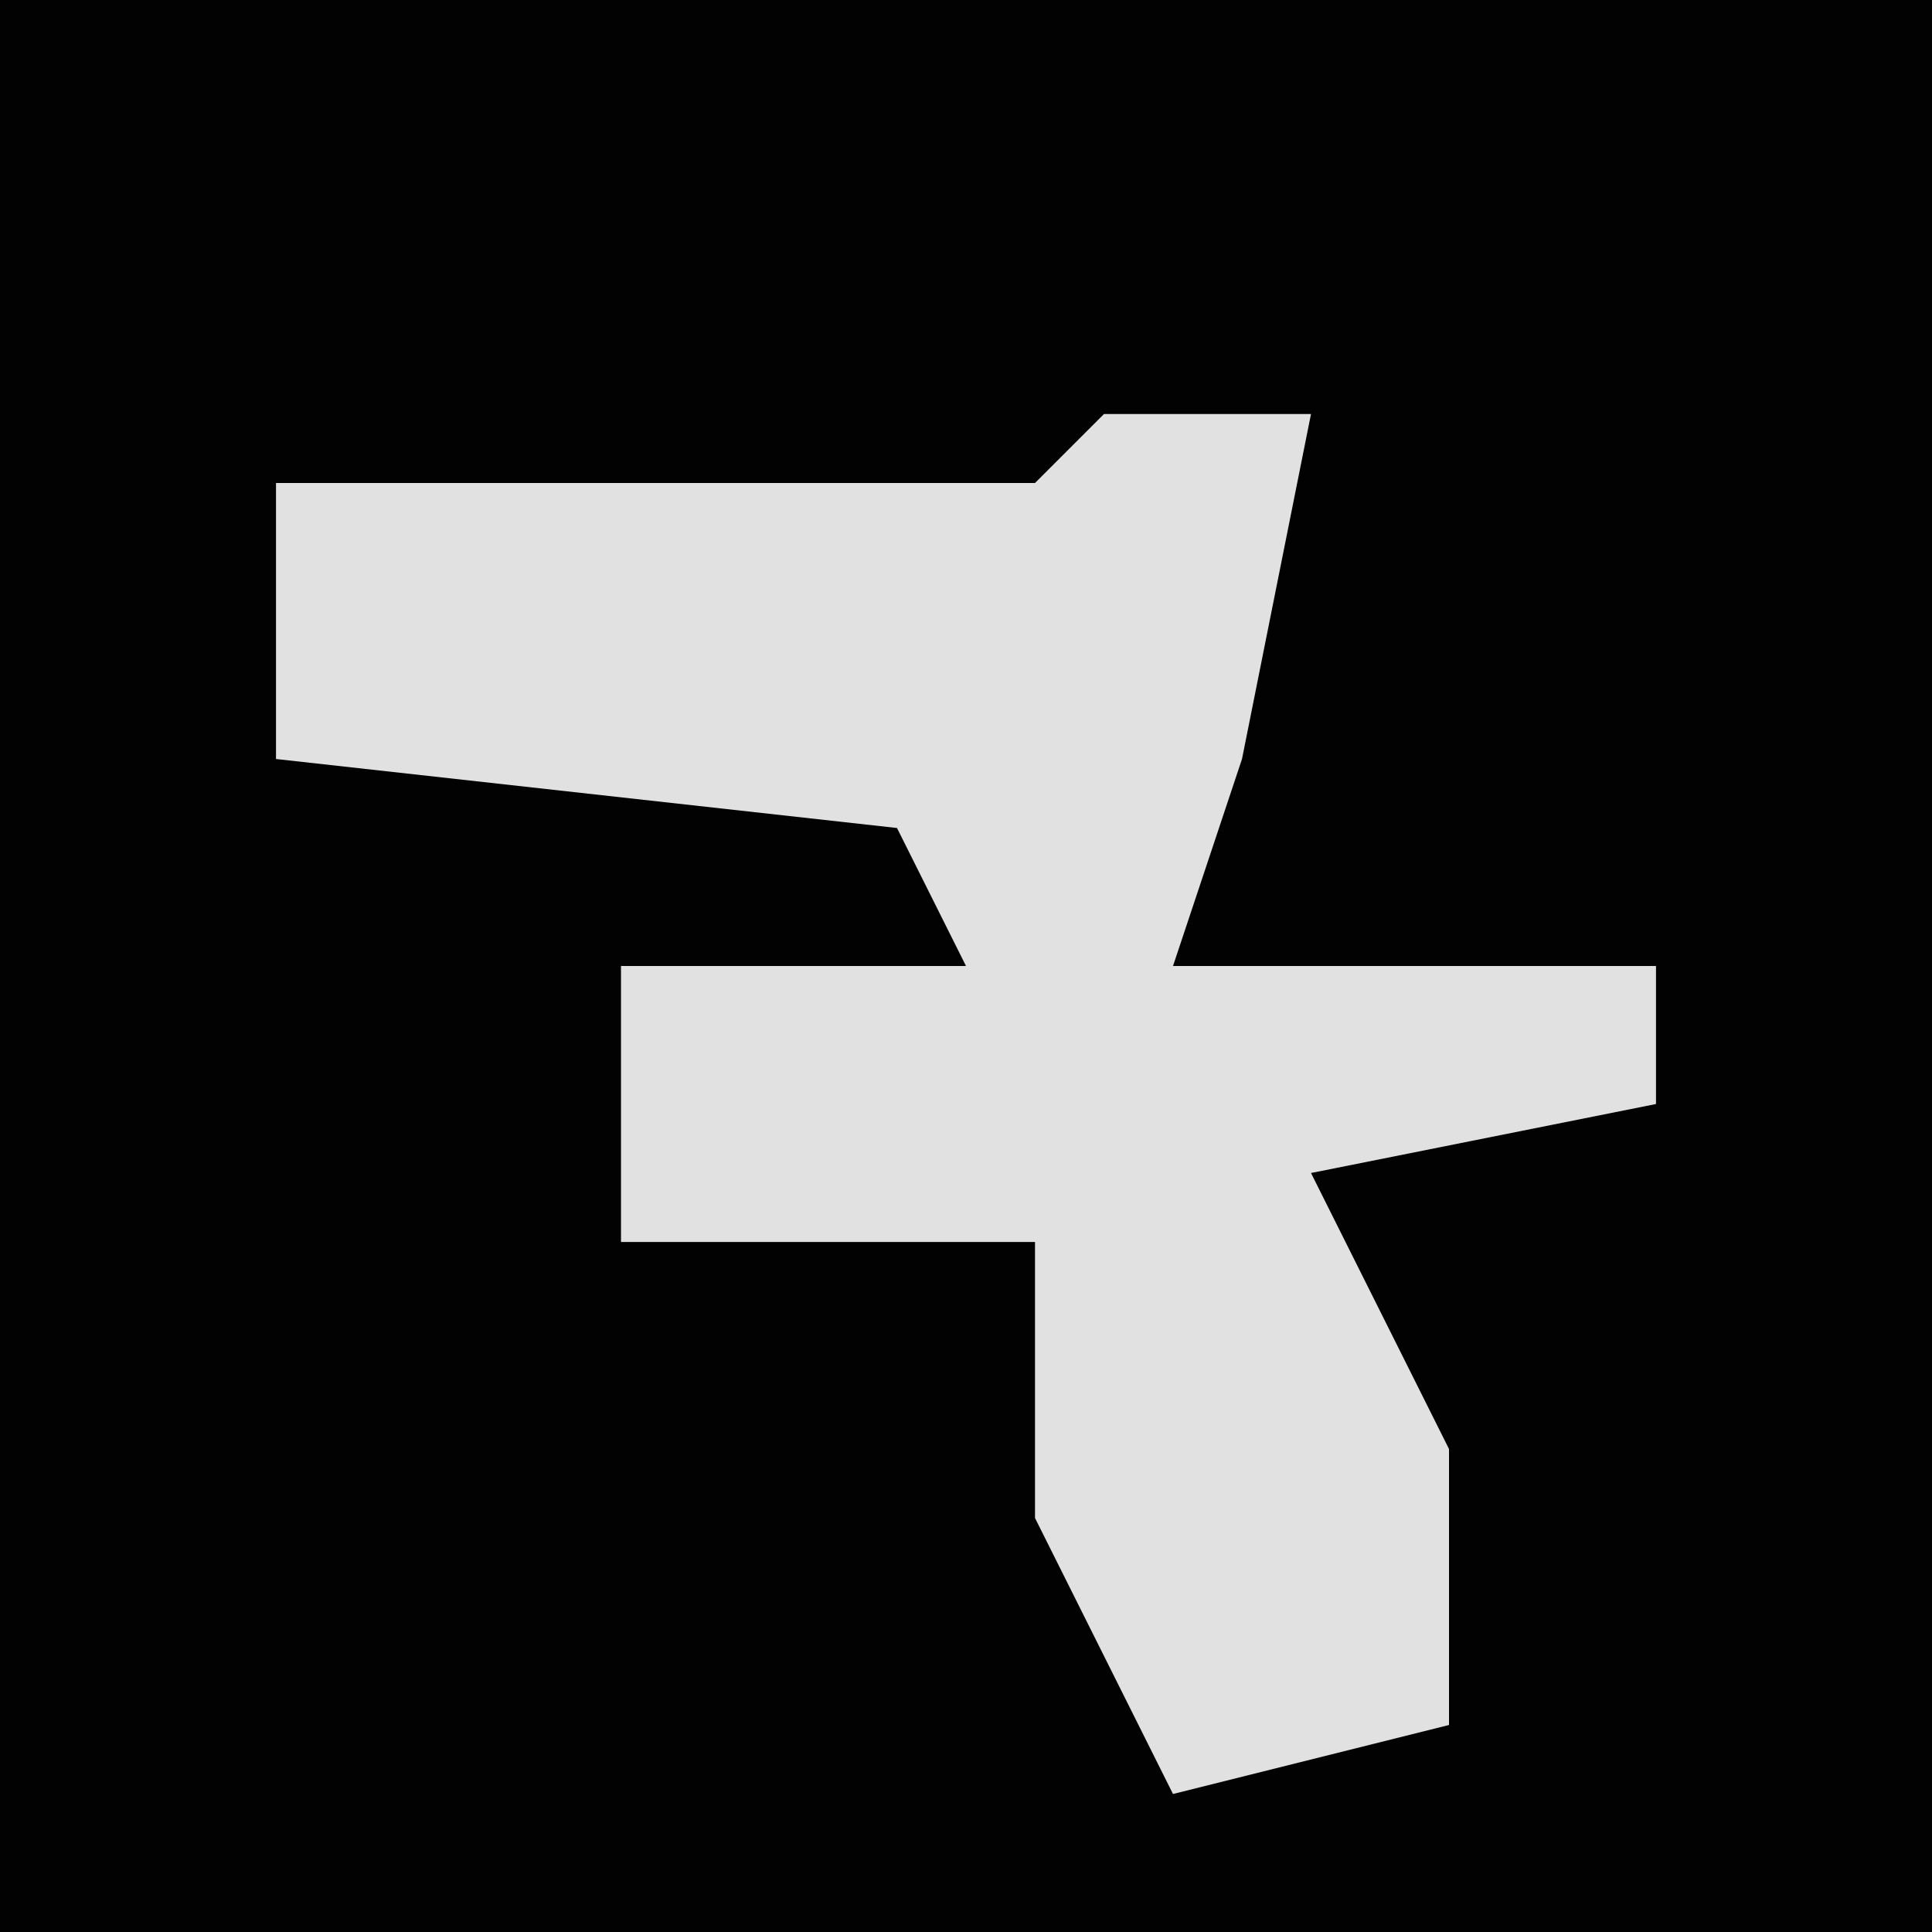 <?xml version="1.0" encoding="UTF-8"?>
<svg version="1.1" xmlns="http://www.w3.org/2000/svg" width="28" height="28">
<path d="M0,0 L28,0 L28,28 L0,28 Z " fill="#020202" transform="translate(0,0)"/>
<path d="M0,0 L3,0 L2,5 L1,8 L8,8 L8,10 L3,11 L5,15 L5,19 L1,20 L-1,16 L-1,12 L-7,12 L-7,8 L-2,8 L-3,6 L-12,5 L-12,1 L-1,1 Z " fill="#E1E1E1" transform="translate(16,6)"/>
</svg>
